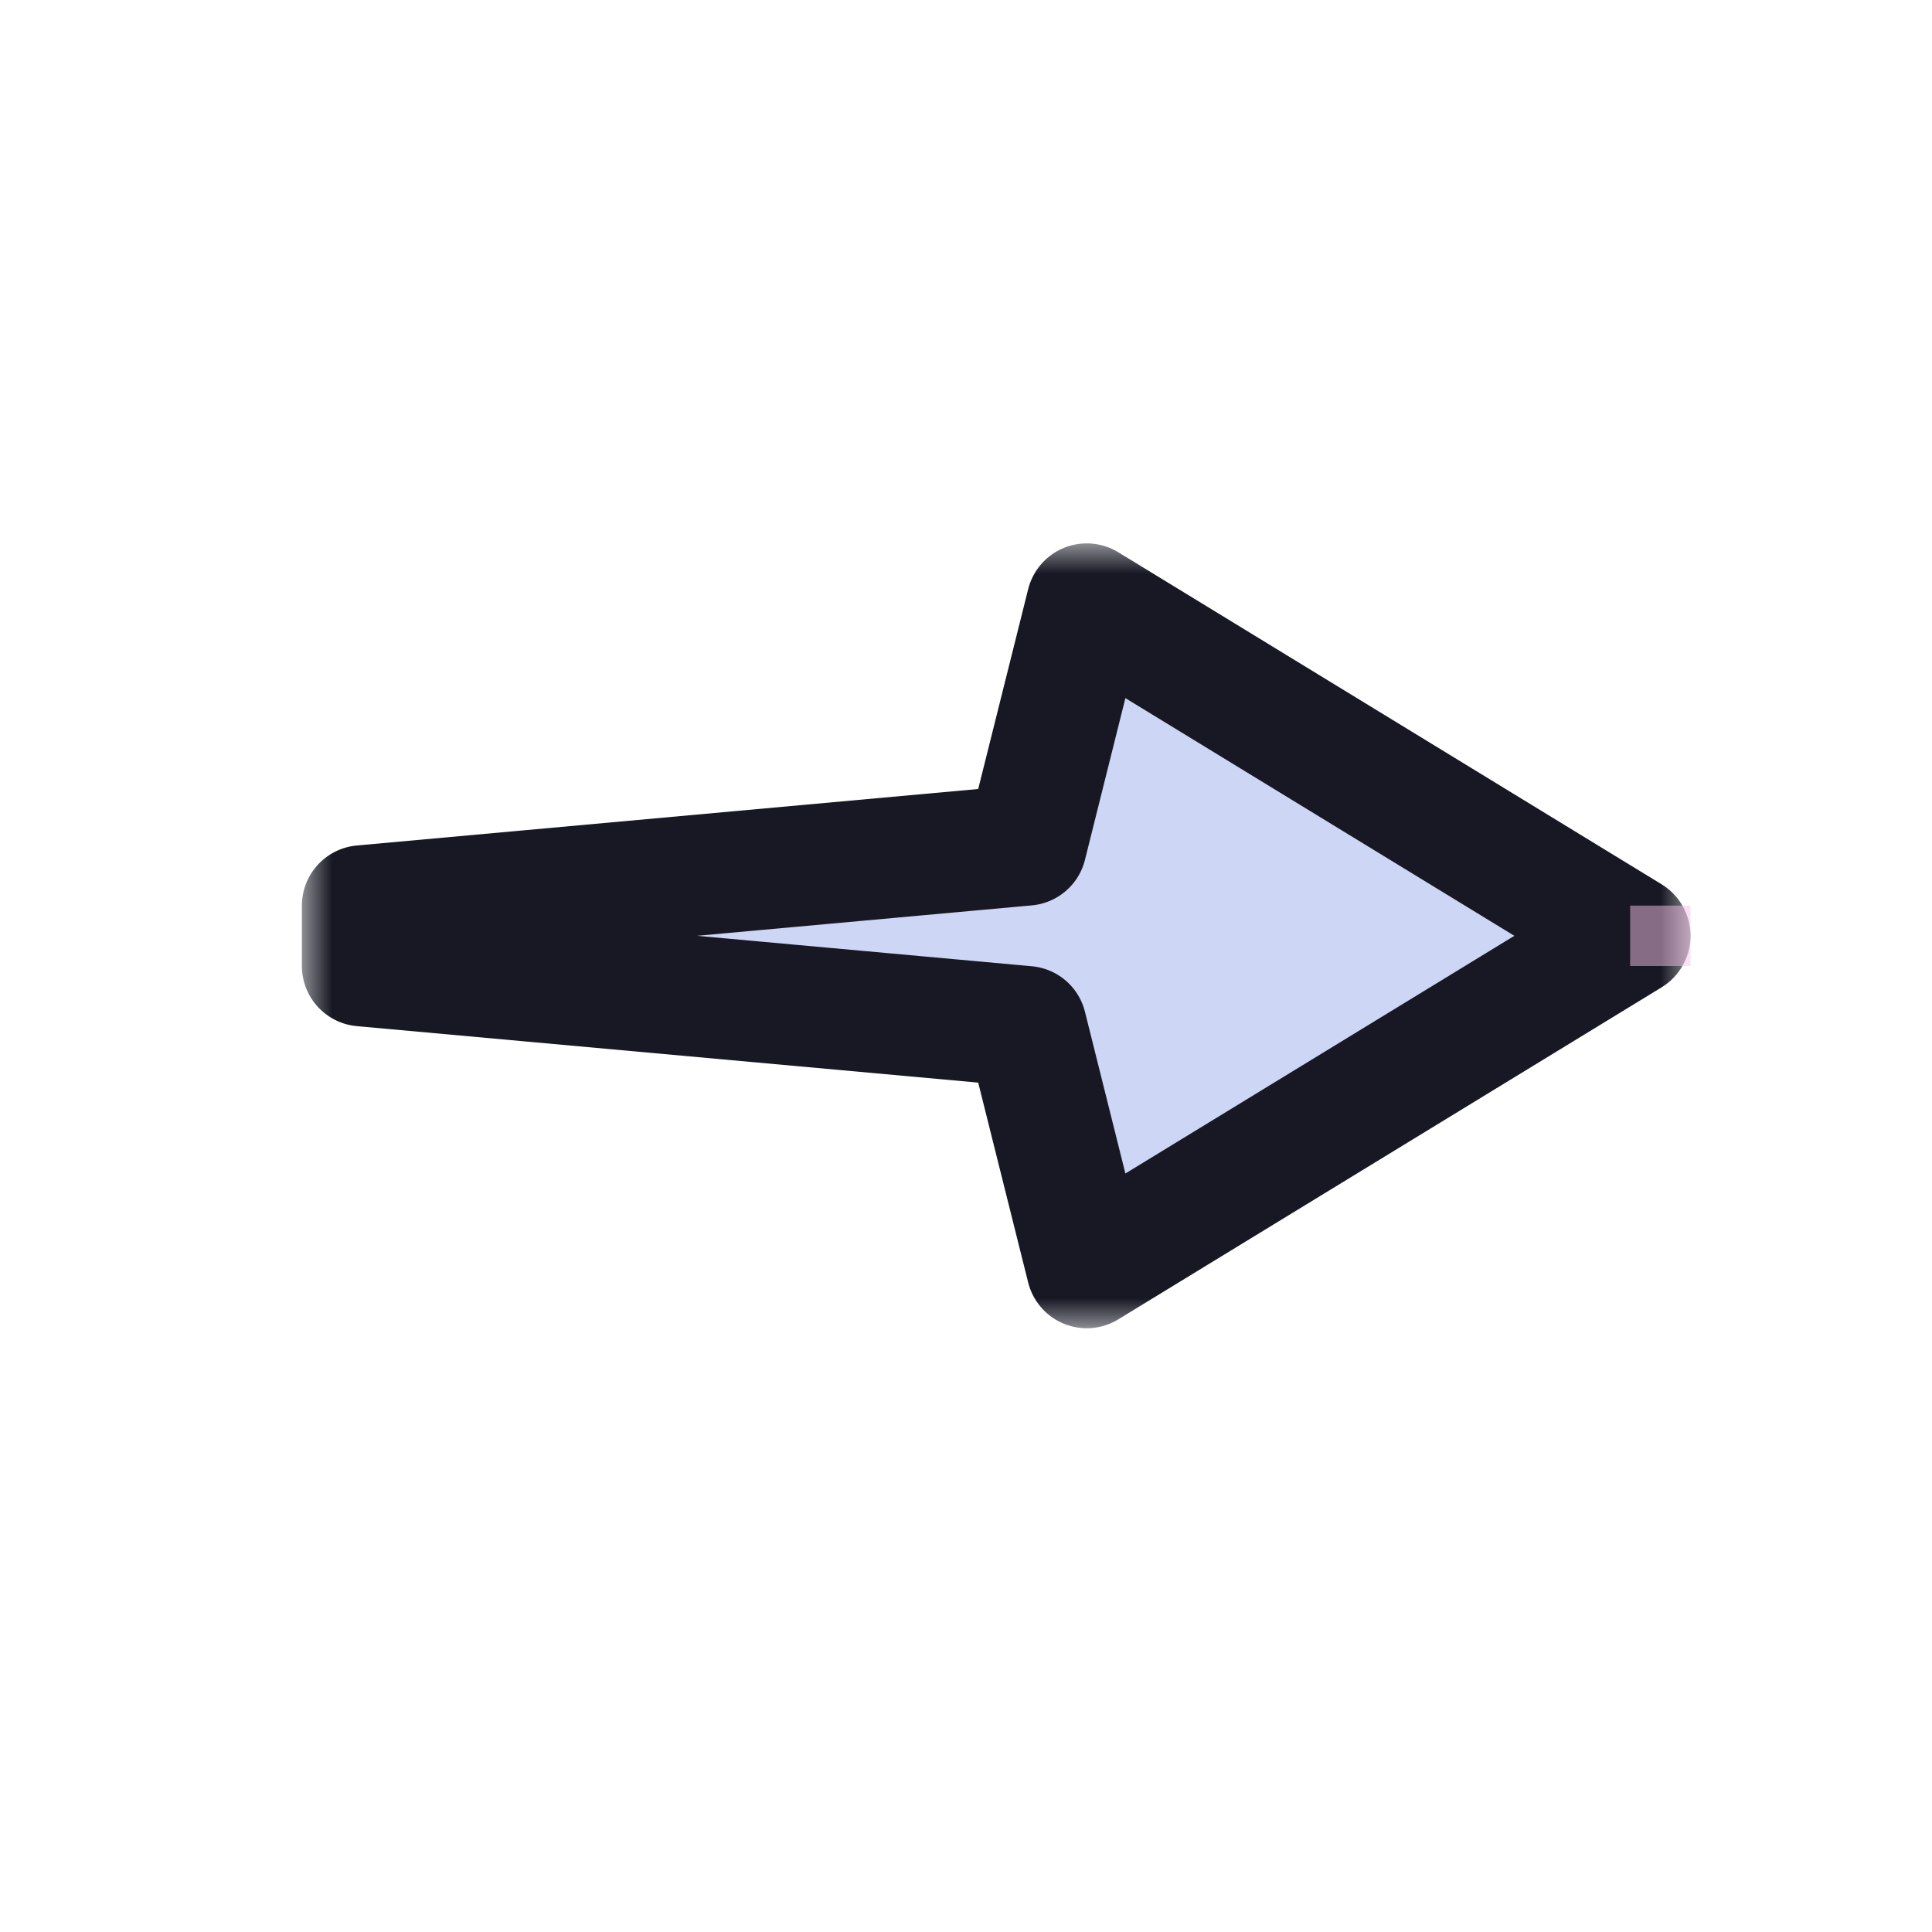 <svg width="32" height="32" viewBox="0 0 32 32" fill="none" xmlns="http://www.w3.org/2000/svg">
<g id="cursor=right, variant=light, size=32" clip-path="url(#clip0_2320_8973)">
<g id="arrow">
<g id="arrow_2">
<mask id="path-1-outside-1_2320_8973" maskUnits="userSpaceOnUse" x="5" y="9" width="23" height="13" fill="black">
<rect fill="white" x="5" y="9" width="23" height="13"/>
<path d="M27 15.5L18 10L17 14L6 15L6 16L17 17L18 21L27 15.5Z"/>
</mask>
<path d="M27 15.5L18 10L17 14L6 15L6 16L17 17L18 21L27 15.5Z" fill="#CDD6F4"/>
<path d="M27 15.5L18 10L17 14L6 15L6 16L17 17L18 21L27 15.5Z" stroke="#181825" stroke-width="2" stroke-linejoin="round" mask="url(#path-1-outside-1_2320_8973)"/>
</g>
</g>
<g id="hotspot" clip-path="url(#clip1_2320_8973)">
<rect id="center" opacity="0.5" x="27" y="15" width="1" height="1" fill="#F5C2E7"/>
</g>
</g>
<defs>
<clipPath id="clip0_2320_8973">
<rect width="32" height="32" fill="white"/>
</clipPath>
<clipPath id="clip1_2320_8973">
<rect width="1" height="1" fill="white" transform="translate(27 15)"/>
</clipPath>
</defs>
</svg>

